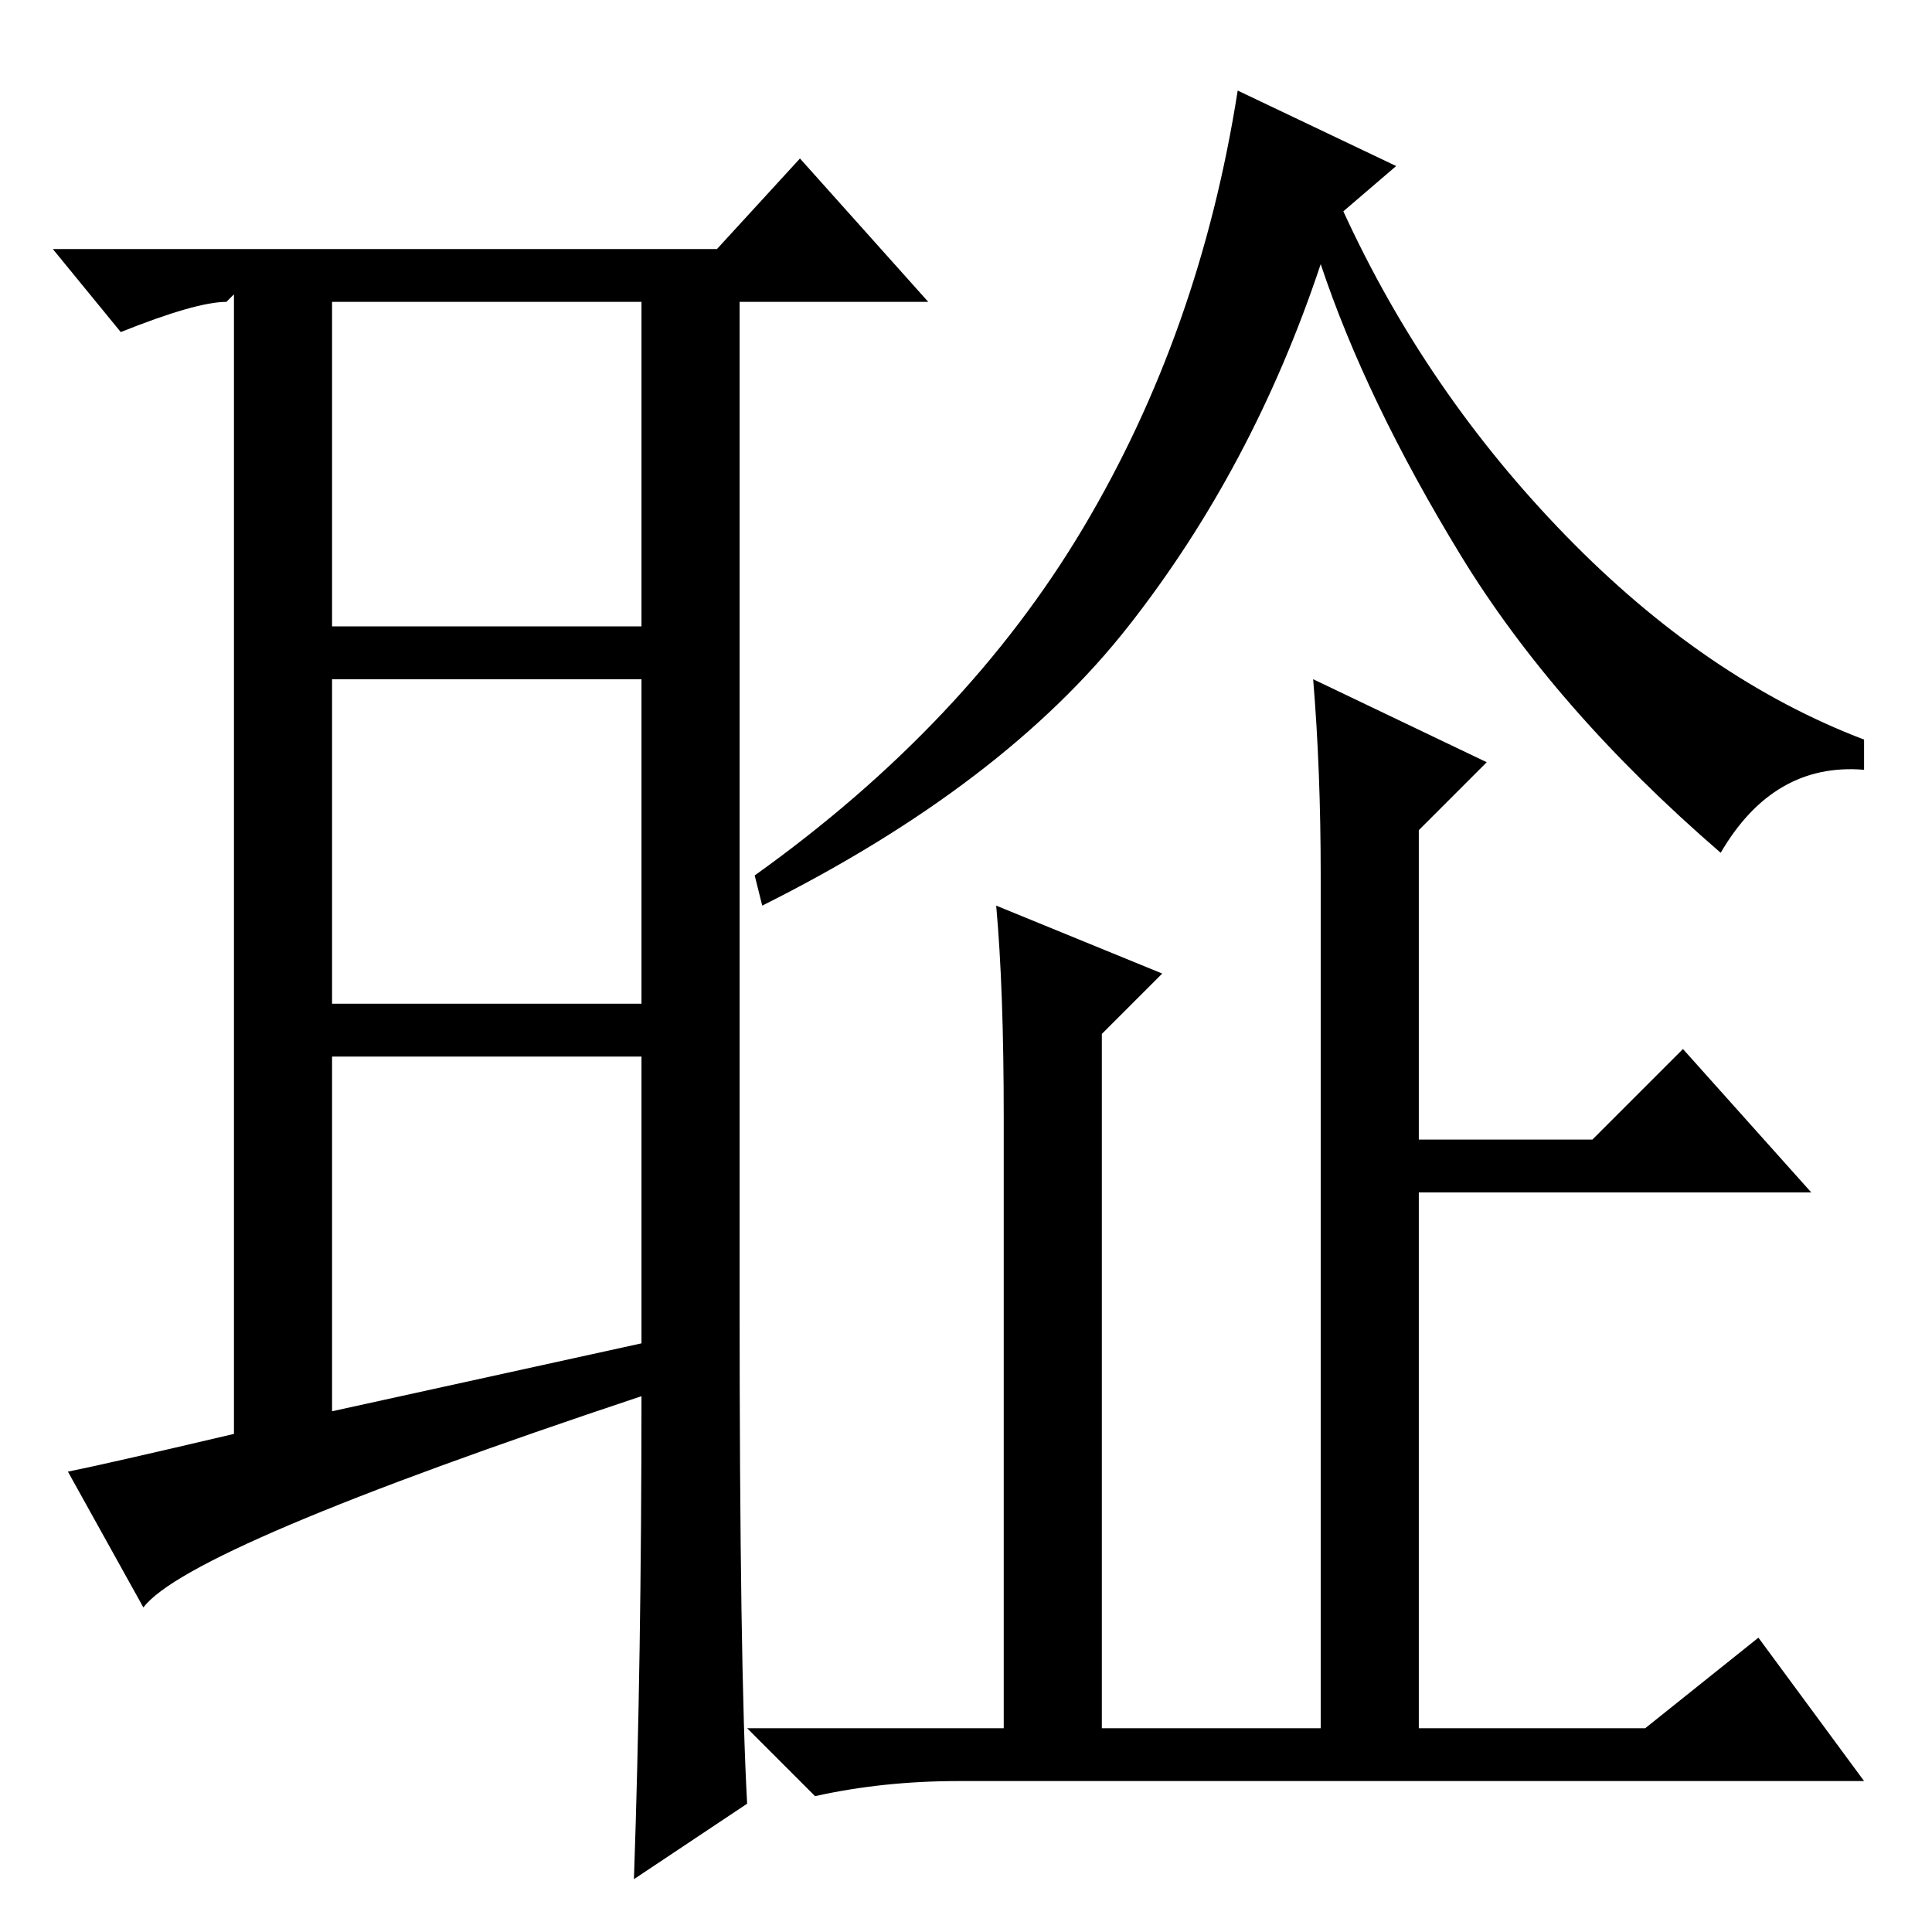 <?xml version="1.0" standalone="no"?>
<!DOCTYPE svg PUBLIC "-//W3C//DTD SVG 1.1//EN" "http://www.w3.org/Graphics/SVG/1.1/DTD/svg11.dtd" >
<svg xmlns="http://www.w3.org/2000/svg" xmlns:xlink="http://www.w3.org/1999/xlink" version="1.1" viewBox="0 -36 256 256">
  <g transform="matrix(1 0 0 -1 0 220)">
   <path fill="currentColor"
d="M44 69l41 9v38h-41v-47zM99 17l-15 -10q1 29 1 64q-60 -20 -66 -28l-10 18q5 1 22 5v151l-1 -1q-4 0 -14 -4l-9 11h88l11 12l17 -19h-25v-132q0 -49 1 -67zM44 173h41v43h-41v-43zM44 166v-43h41v43h-41zM185 234l-7 -6q11 -24 29.5 -43t39.5 -27v-4q-12 1 -19 -11
q-22 19 -34.5 39.5t-18.5 38.5q-9 -27 -25.5 -48t-48.5 -37l-1 4q28 20 43.5 46t20.5 58zM175 140q0 14 -1 26l23 -11l-9 -9v-41h23l12 12l17 -19h-52v-71h30l15 12l14 -19h-120q-10 0 -19 -2l-9 9h34v81q0 17 -1 28l22 -9l-8 -8v-92h29v113z" />
  </g>

</svg>
